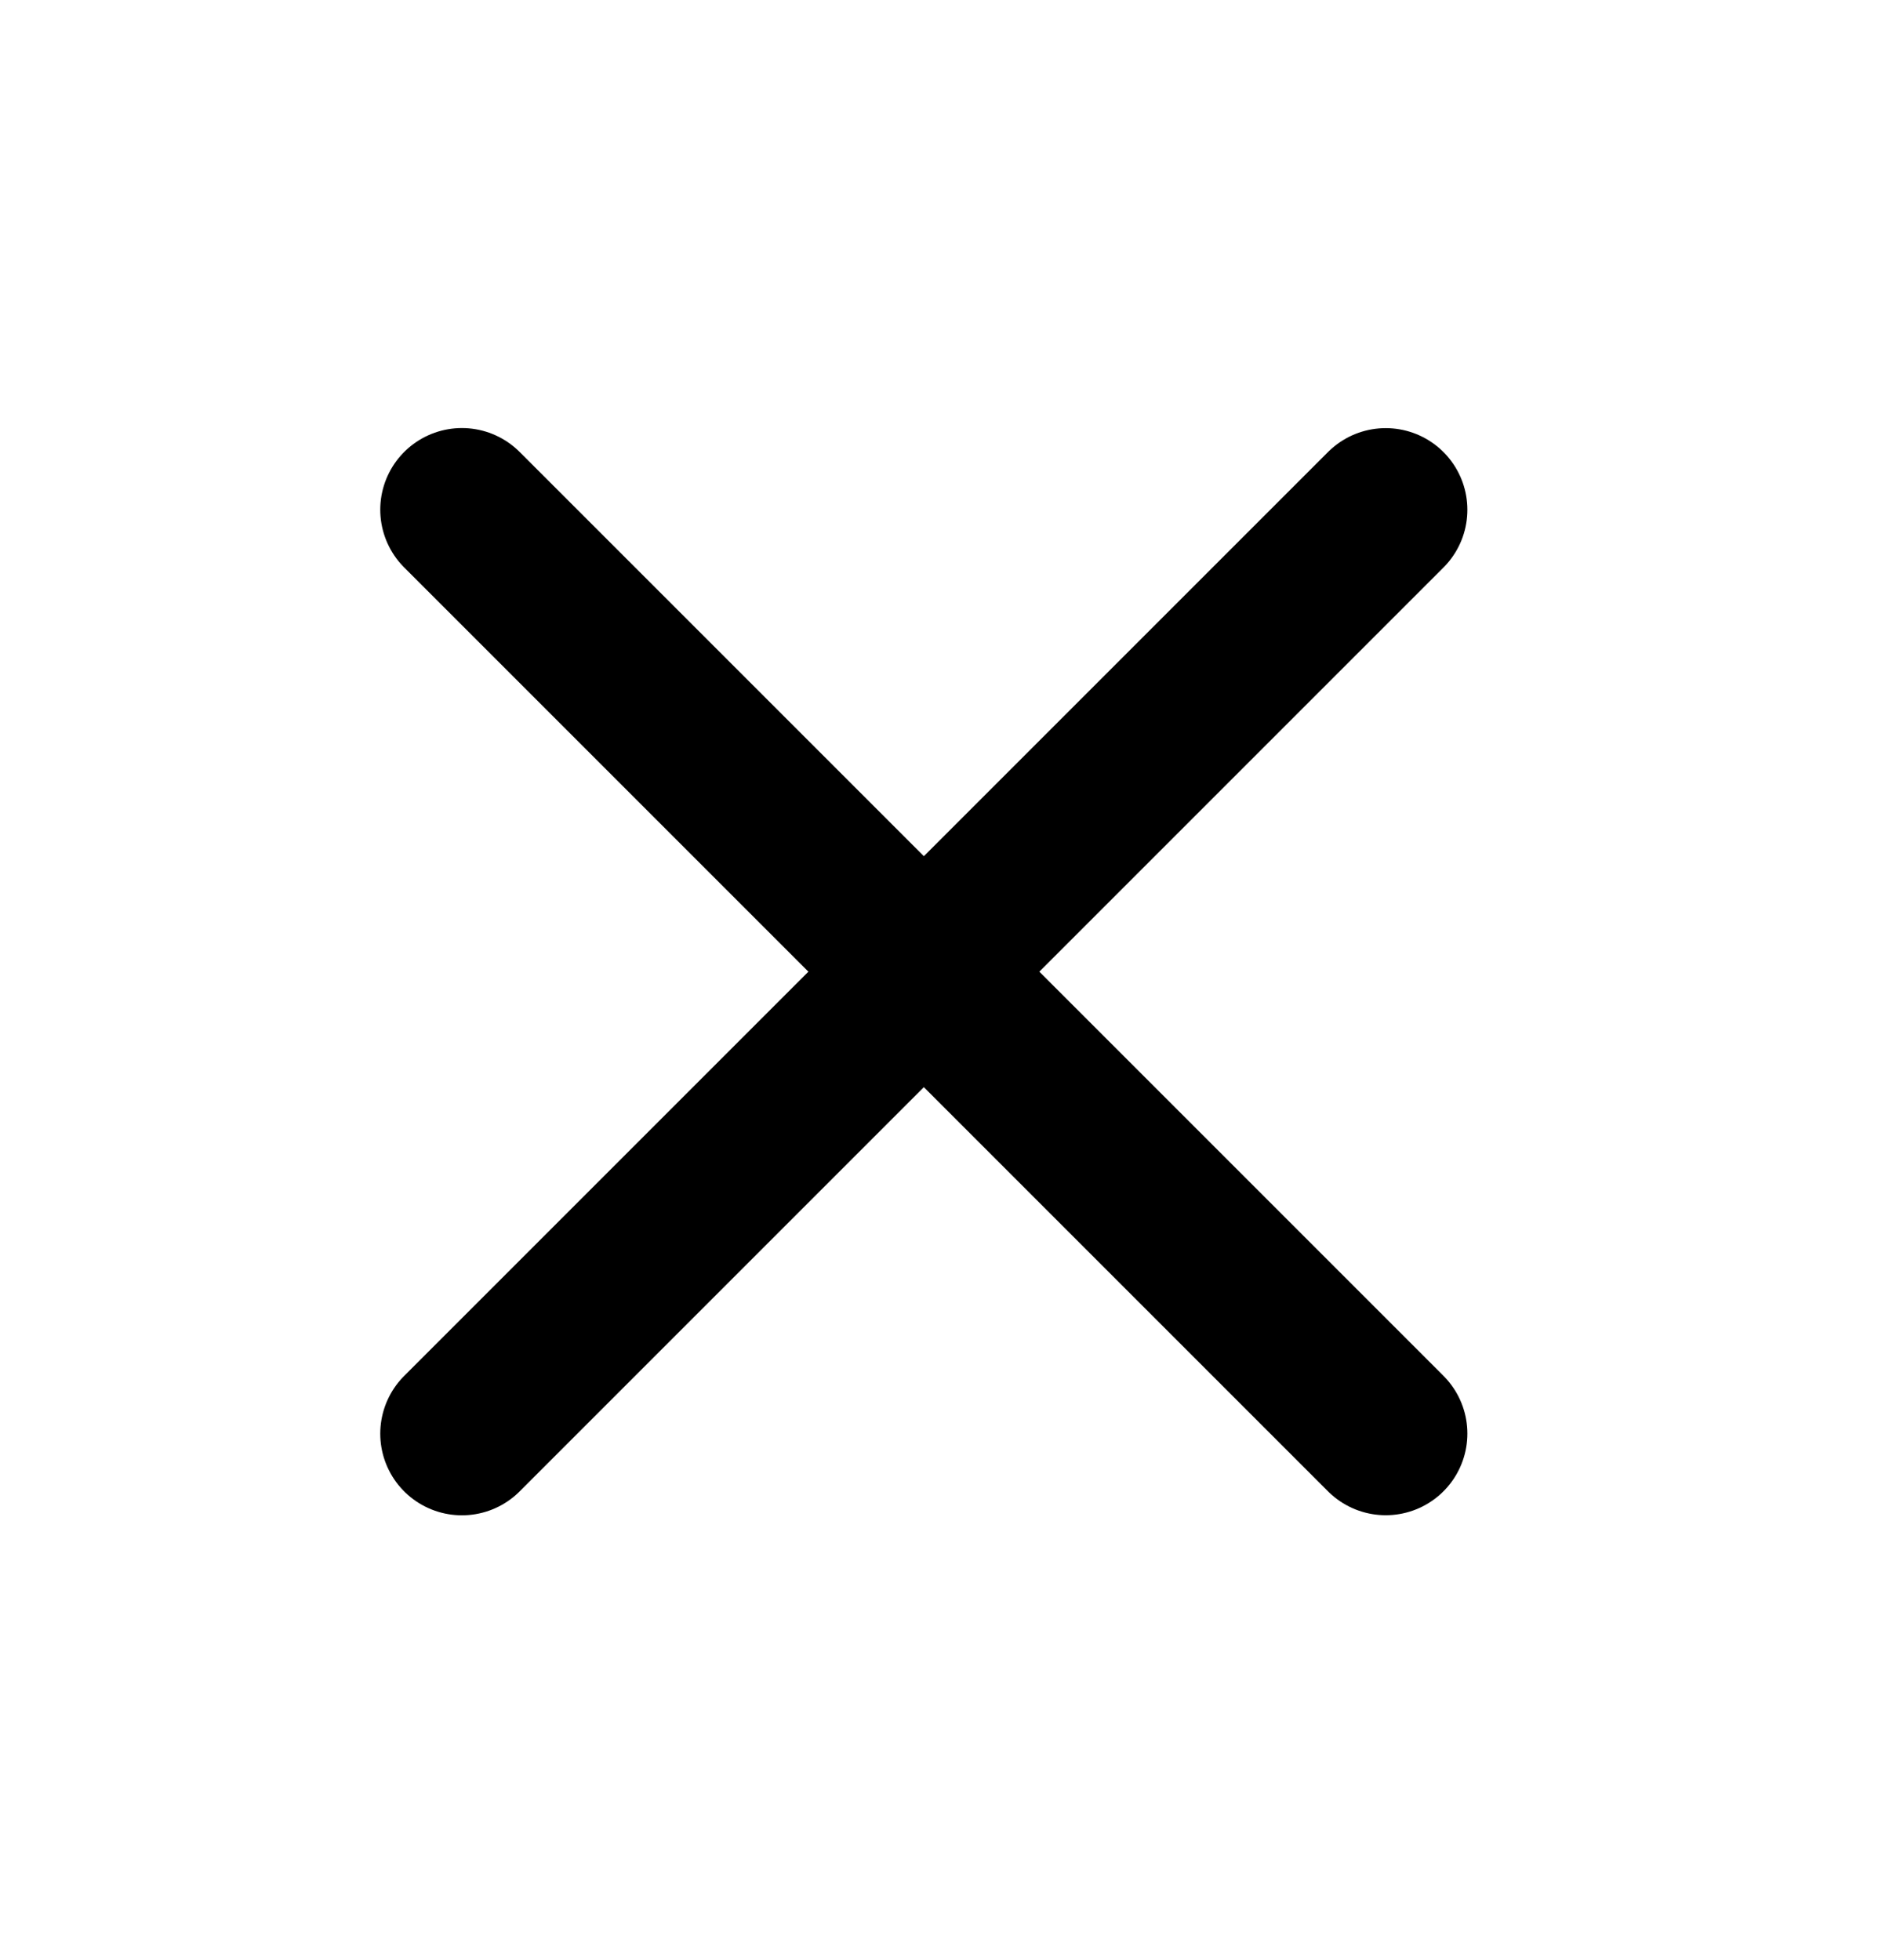 <svg width="23" height="24" viewBox="0 0 23 24" fill="none" xmlns="http://www.w3.org/2000/svg">
<path d="M5.657 17.557L16.971 6.243" stroke="currentColor" stroke-width="2" stroke-linecap="round" stroke-linejoin="round"/>
<path d="M5.657 6.242L16.971 17.556" stroke="currentColor" stroke-width="2" stroke-linecap="round" stroke-linejoin="round"/>
</svg>
